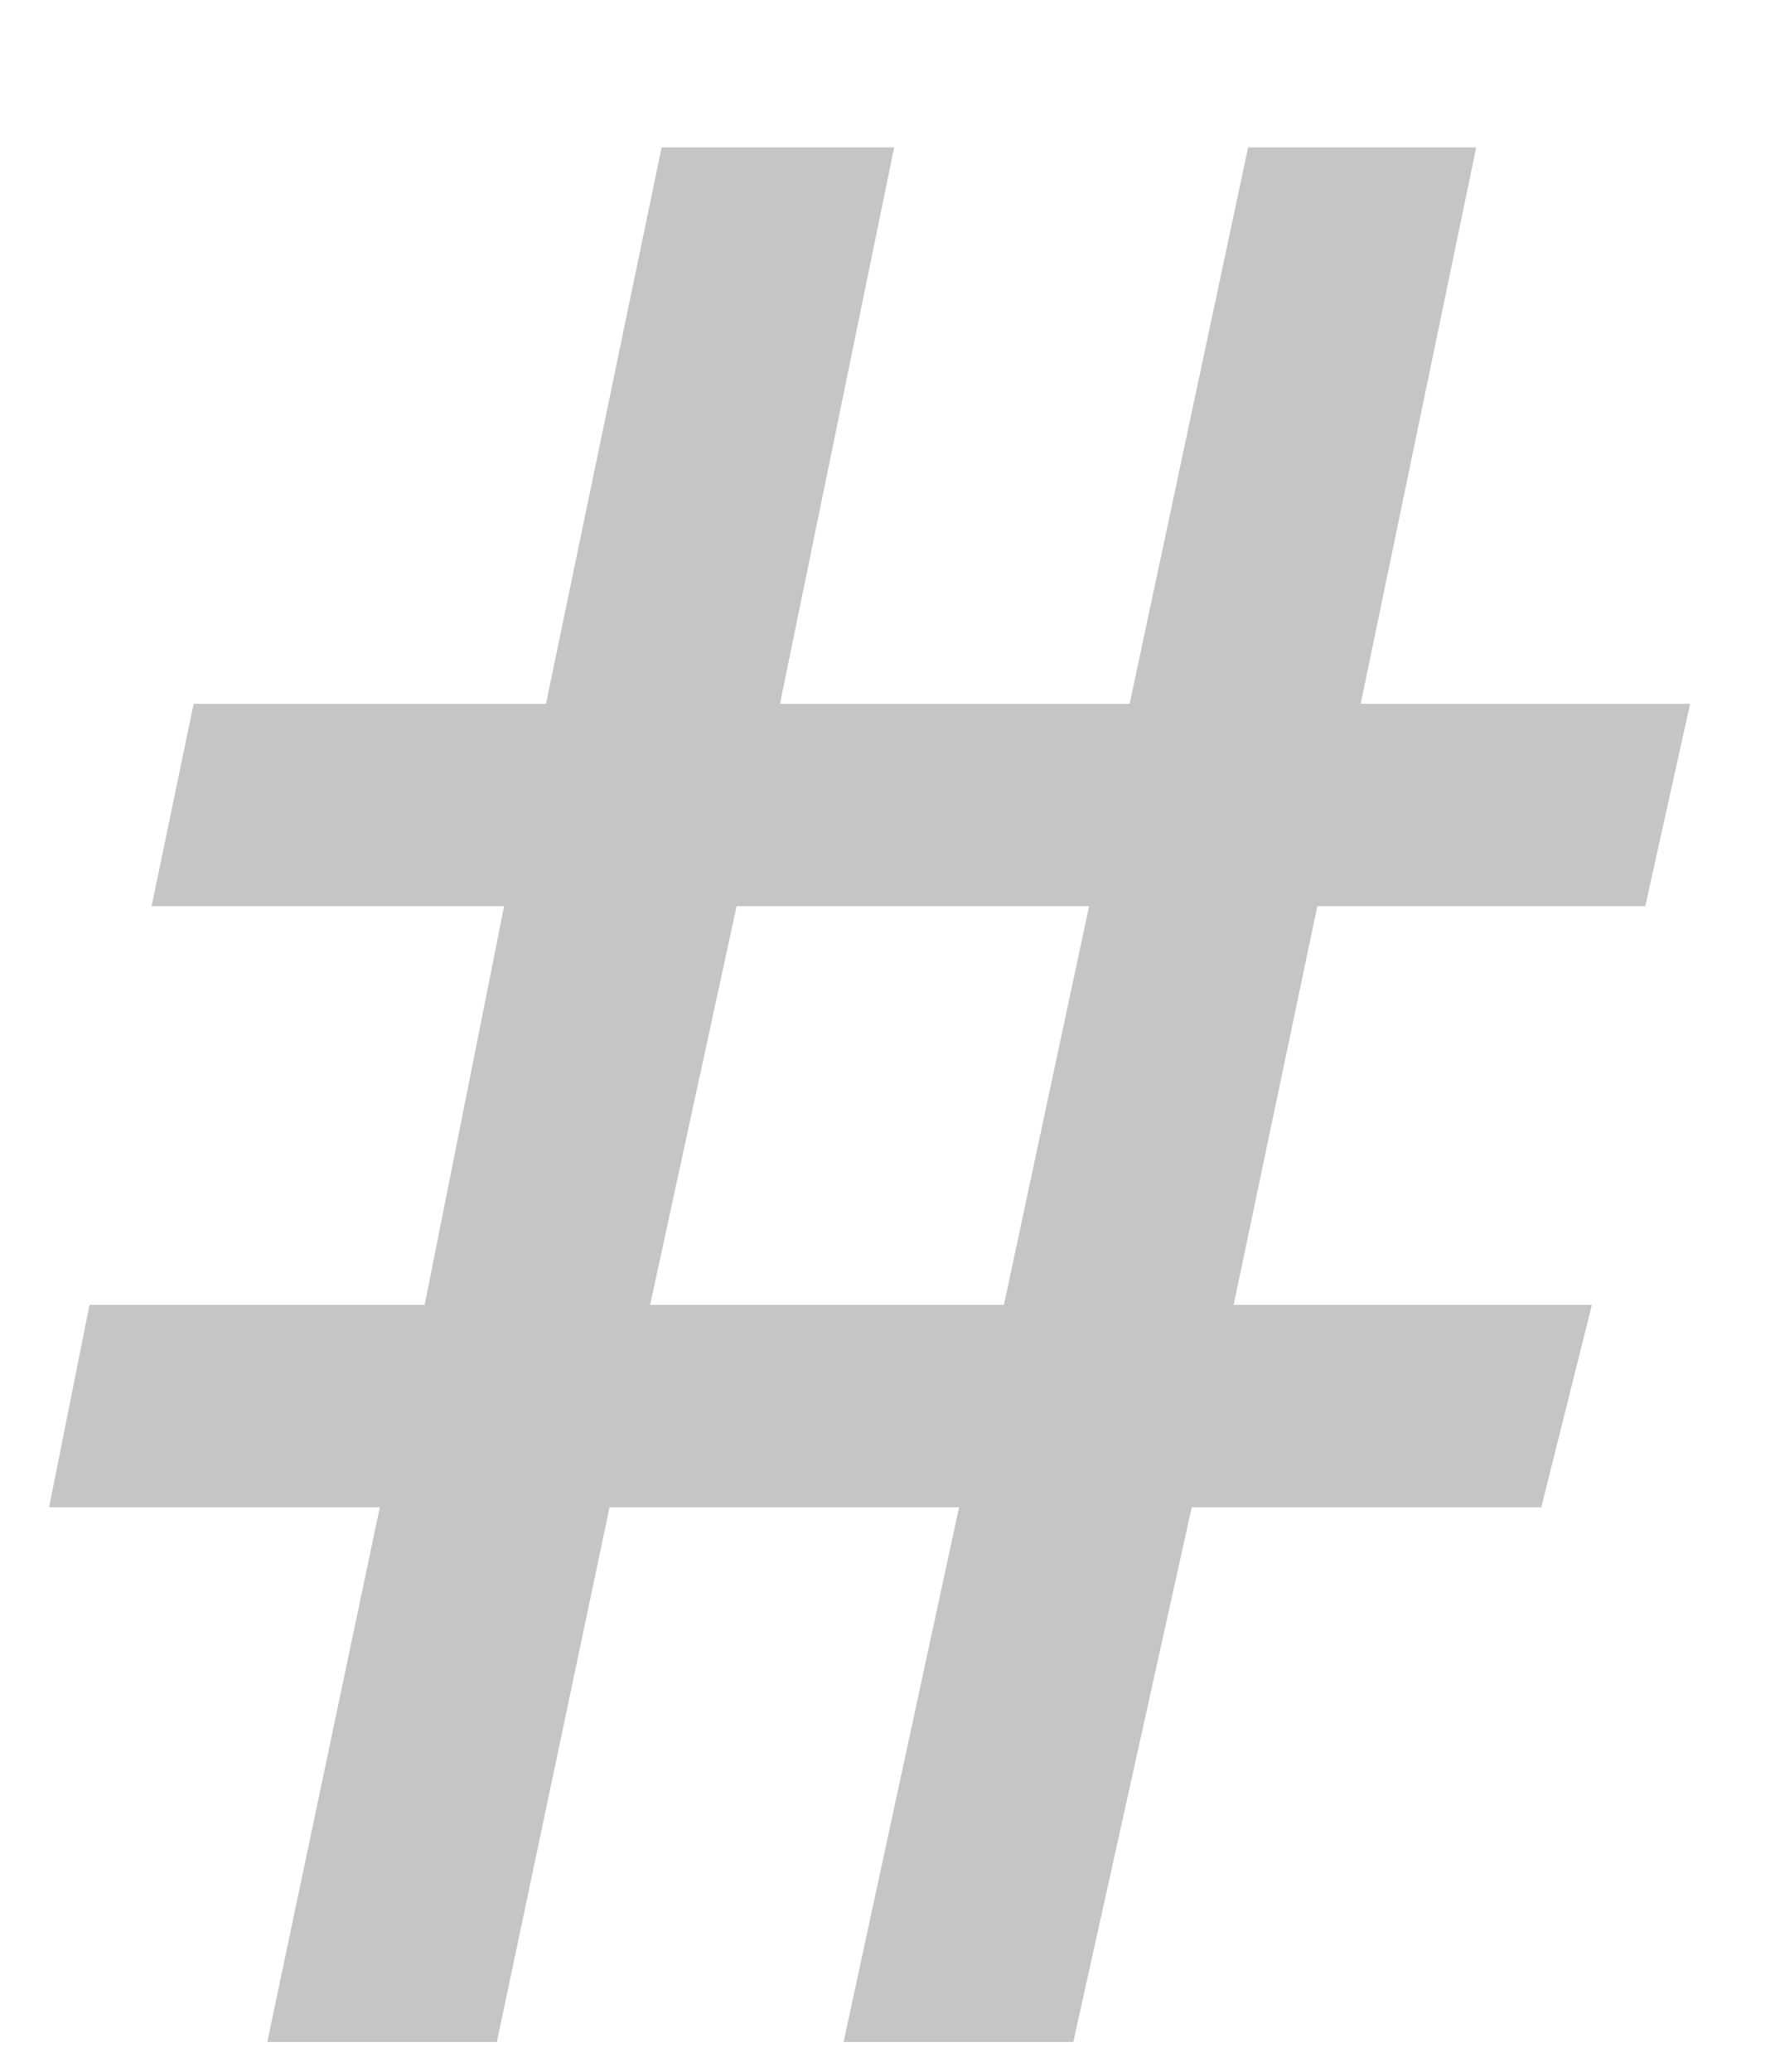 <svg width="12" height="14" viewBox="0 0 12 14" fill="none" xmlns="http://www.w3.org/2000/svg">
<path d="M11.426 4.756L11.123 6.123H8.906L8.34 8.818H10.762L10.42 10.185H8.057L7.256 13.799H5.703L6.484 10.185H4.121L3.359 13.799H1.807L2.568 10.185H0.332L0.605 8.818H2.871L3.408 6.123H1.025L1.309 4.756H3.691L4.473 0.996H6.045L5.273 4.756H7.637L8.438 0.996H9.98L9.199 4.756H11.426ZM7.363 6.123H4.98L4.395 8.818H6.787L7.363 6.123Z" fill="#C5C5C5"/>
</svg>